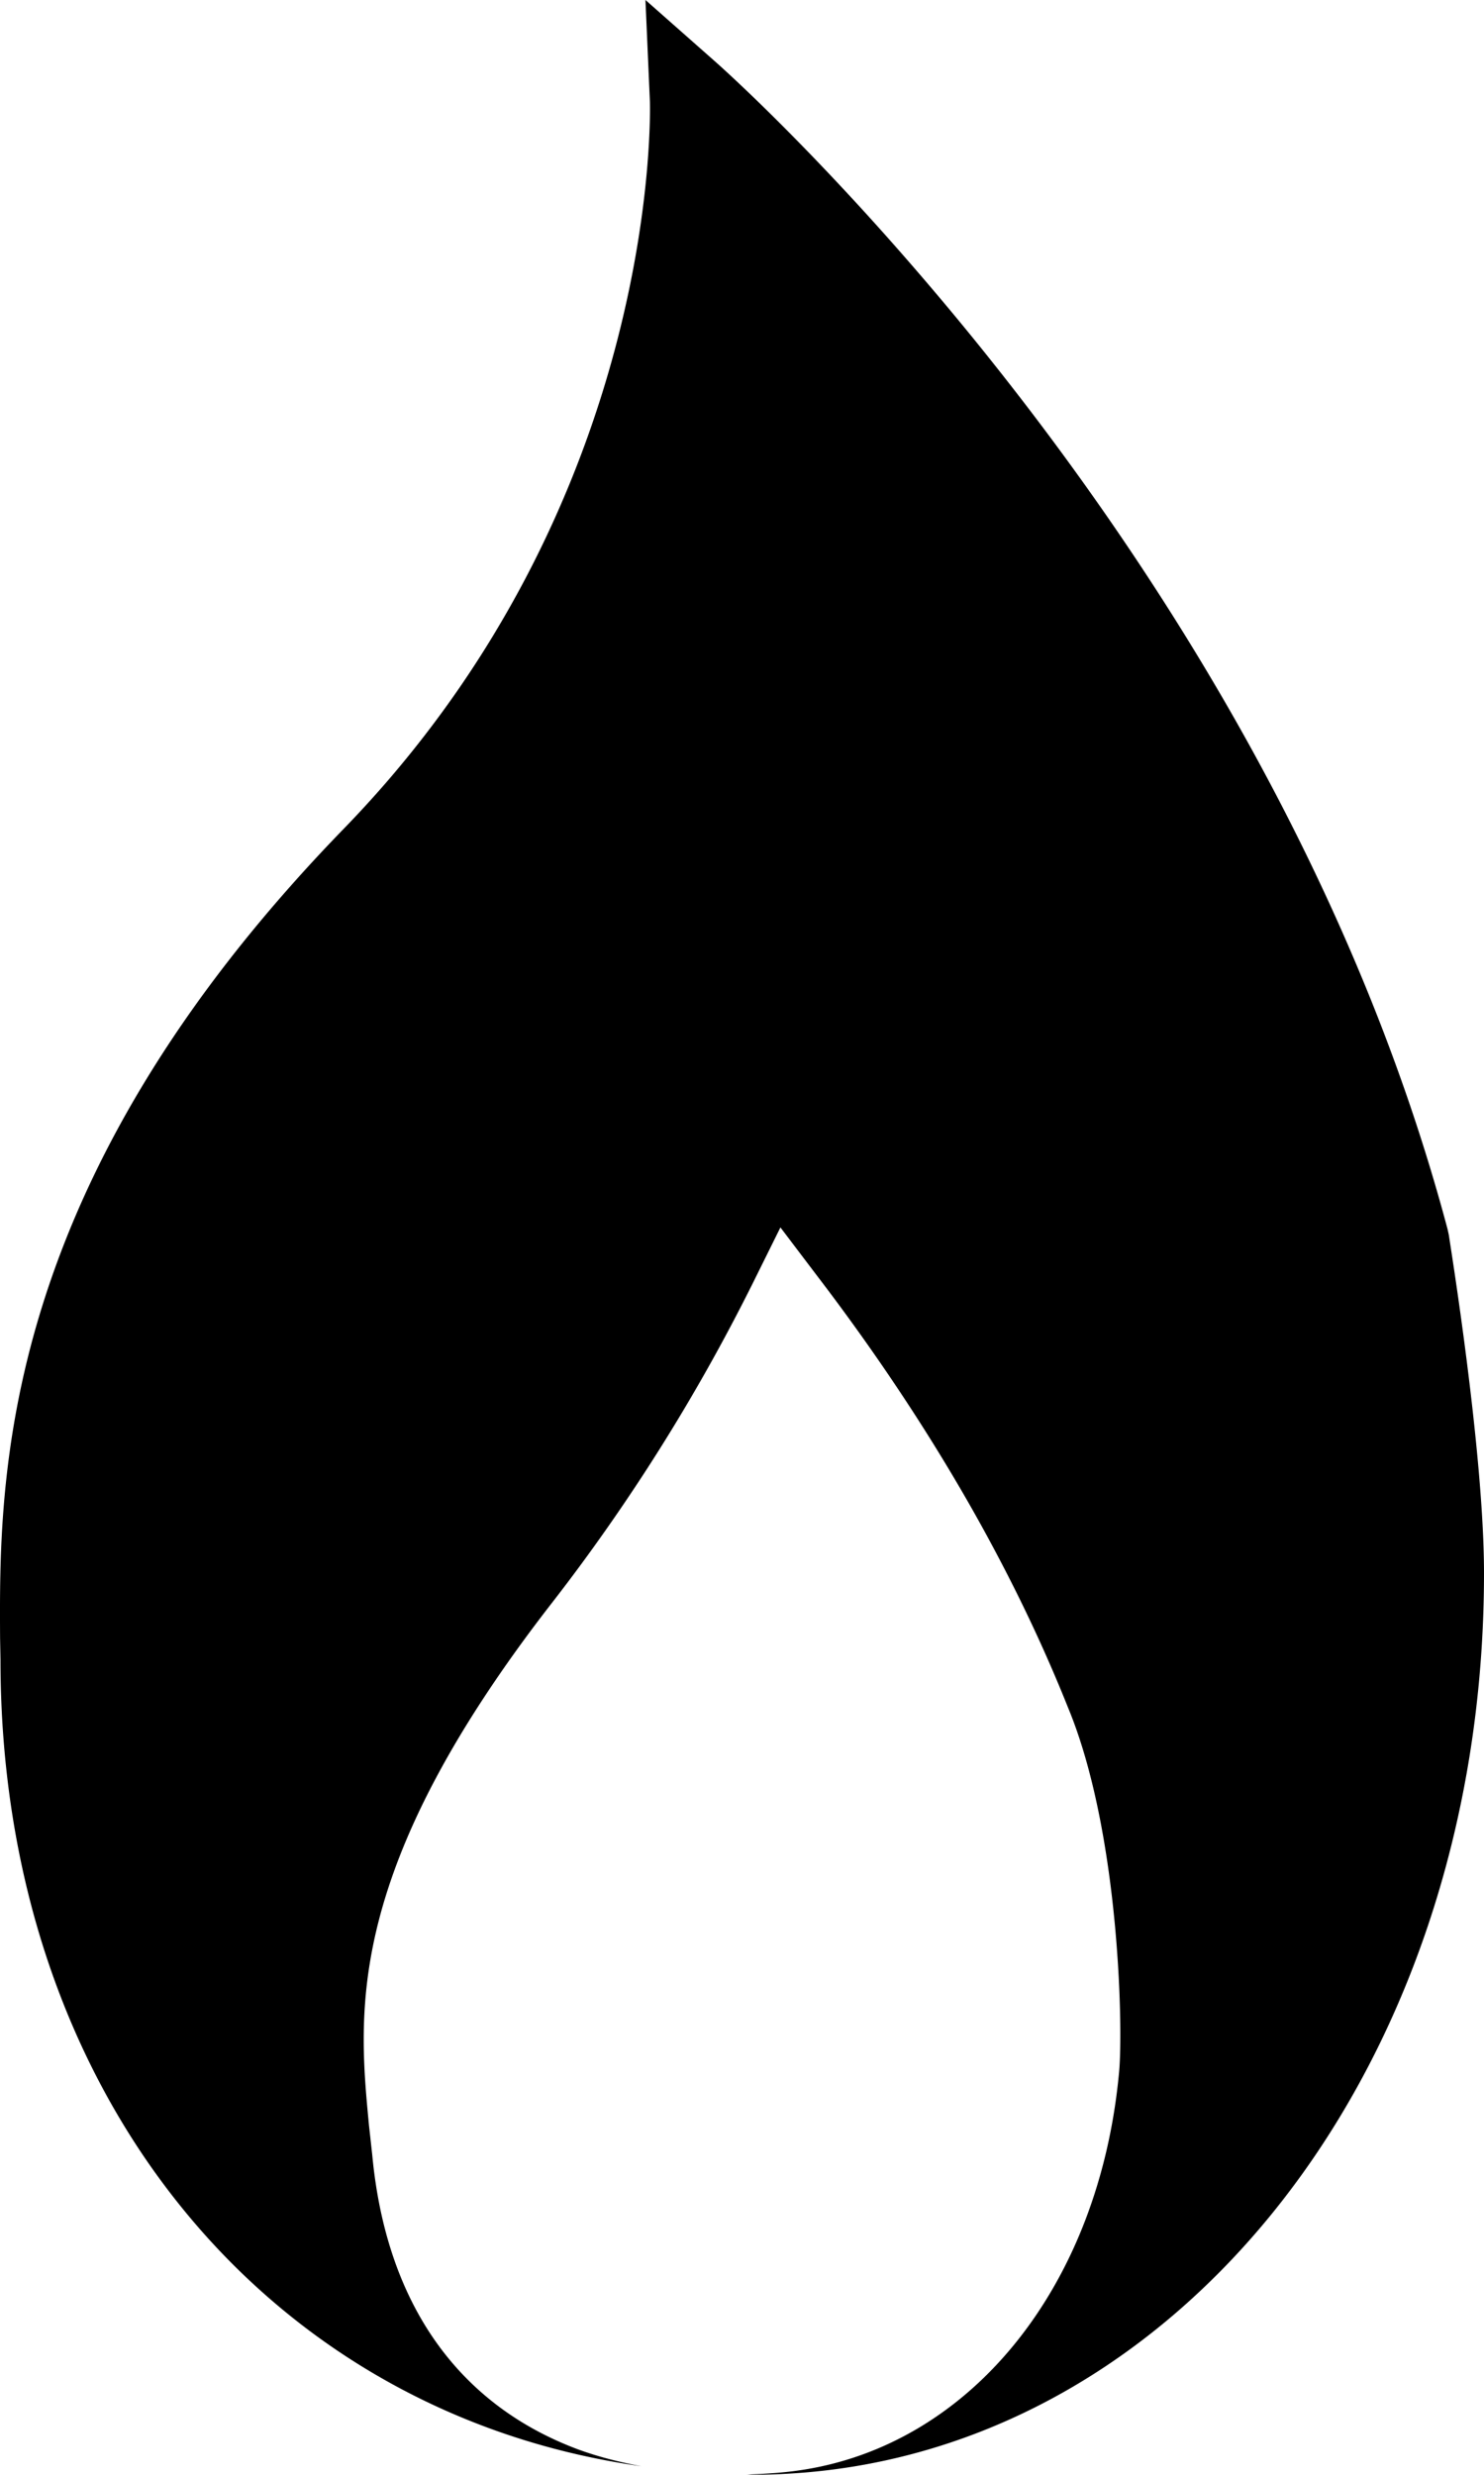 <svg xmlns="http://www.w3.org/2000/svg" width="18" height="30" fill="none" xmlns:v="https://vecta.io/nano"><path d="M17.574 14.974l-.015-.07C15.392 6.758 8.937.976 8.662.735L7.829 0l.054 1.234c0 .053.152 4.836-3.716 8.815-4.201 4.325-4.176 7.892-4.166 9.808l.005.265c0 5.224 3.198 9.13 7.773 9.774-.249-.047-.503-.108-.759-.201-1.475-.547-2.338-1.786-2.505-3.573l-.039-.353c-.132-1.381-.304-3.091 2.216-6.335a23.14 23.14 0 0 0 2.436-3.873l.338-.682.446.588c1.333 1.745 2.353 3.508 3.039 5.224.632 1.516.672 3.914.623 4.425-.24 2.609-1.814 4.554-3.921 4.836-.137.019-.343.037-.595.044.022 0 .043.003.065.003C14.103 30 18 25.199 18 19.07c0-1.469-.412-3.99-.426-4.096z" fill="#000"/></svg>